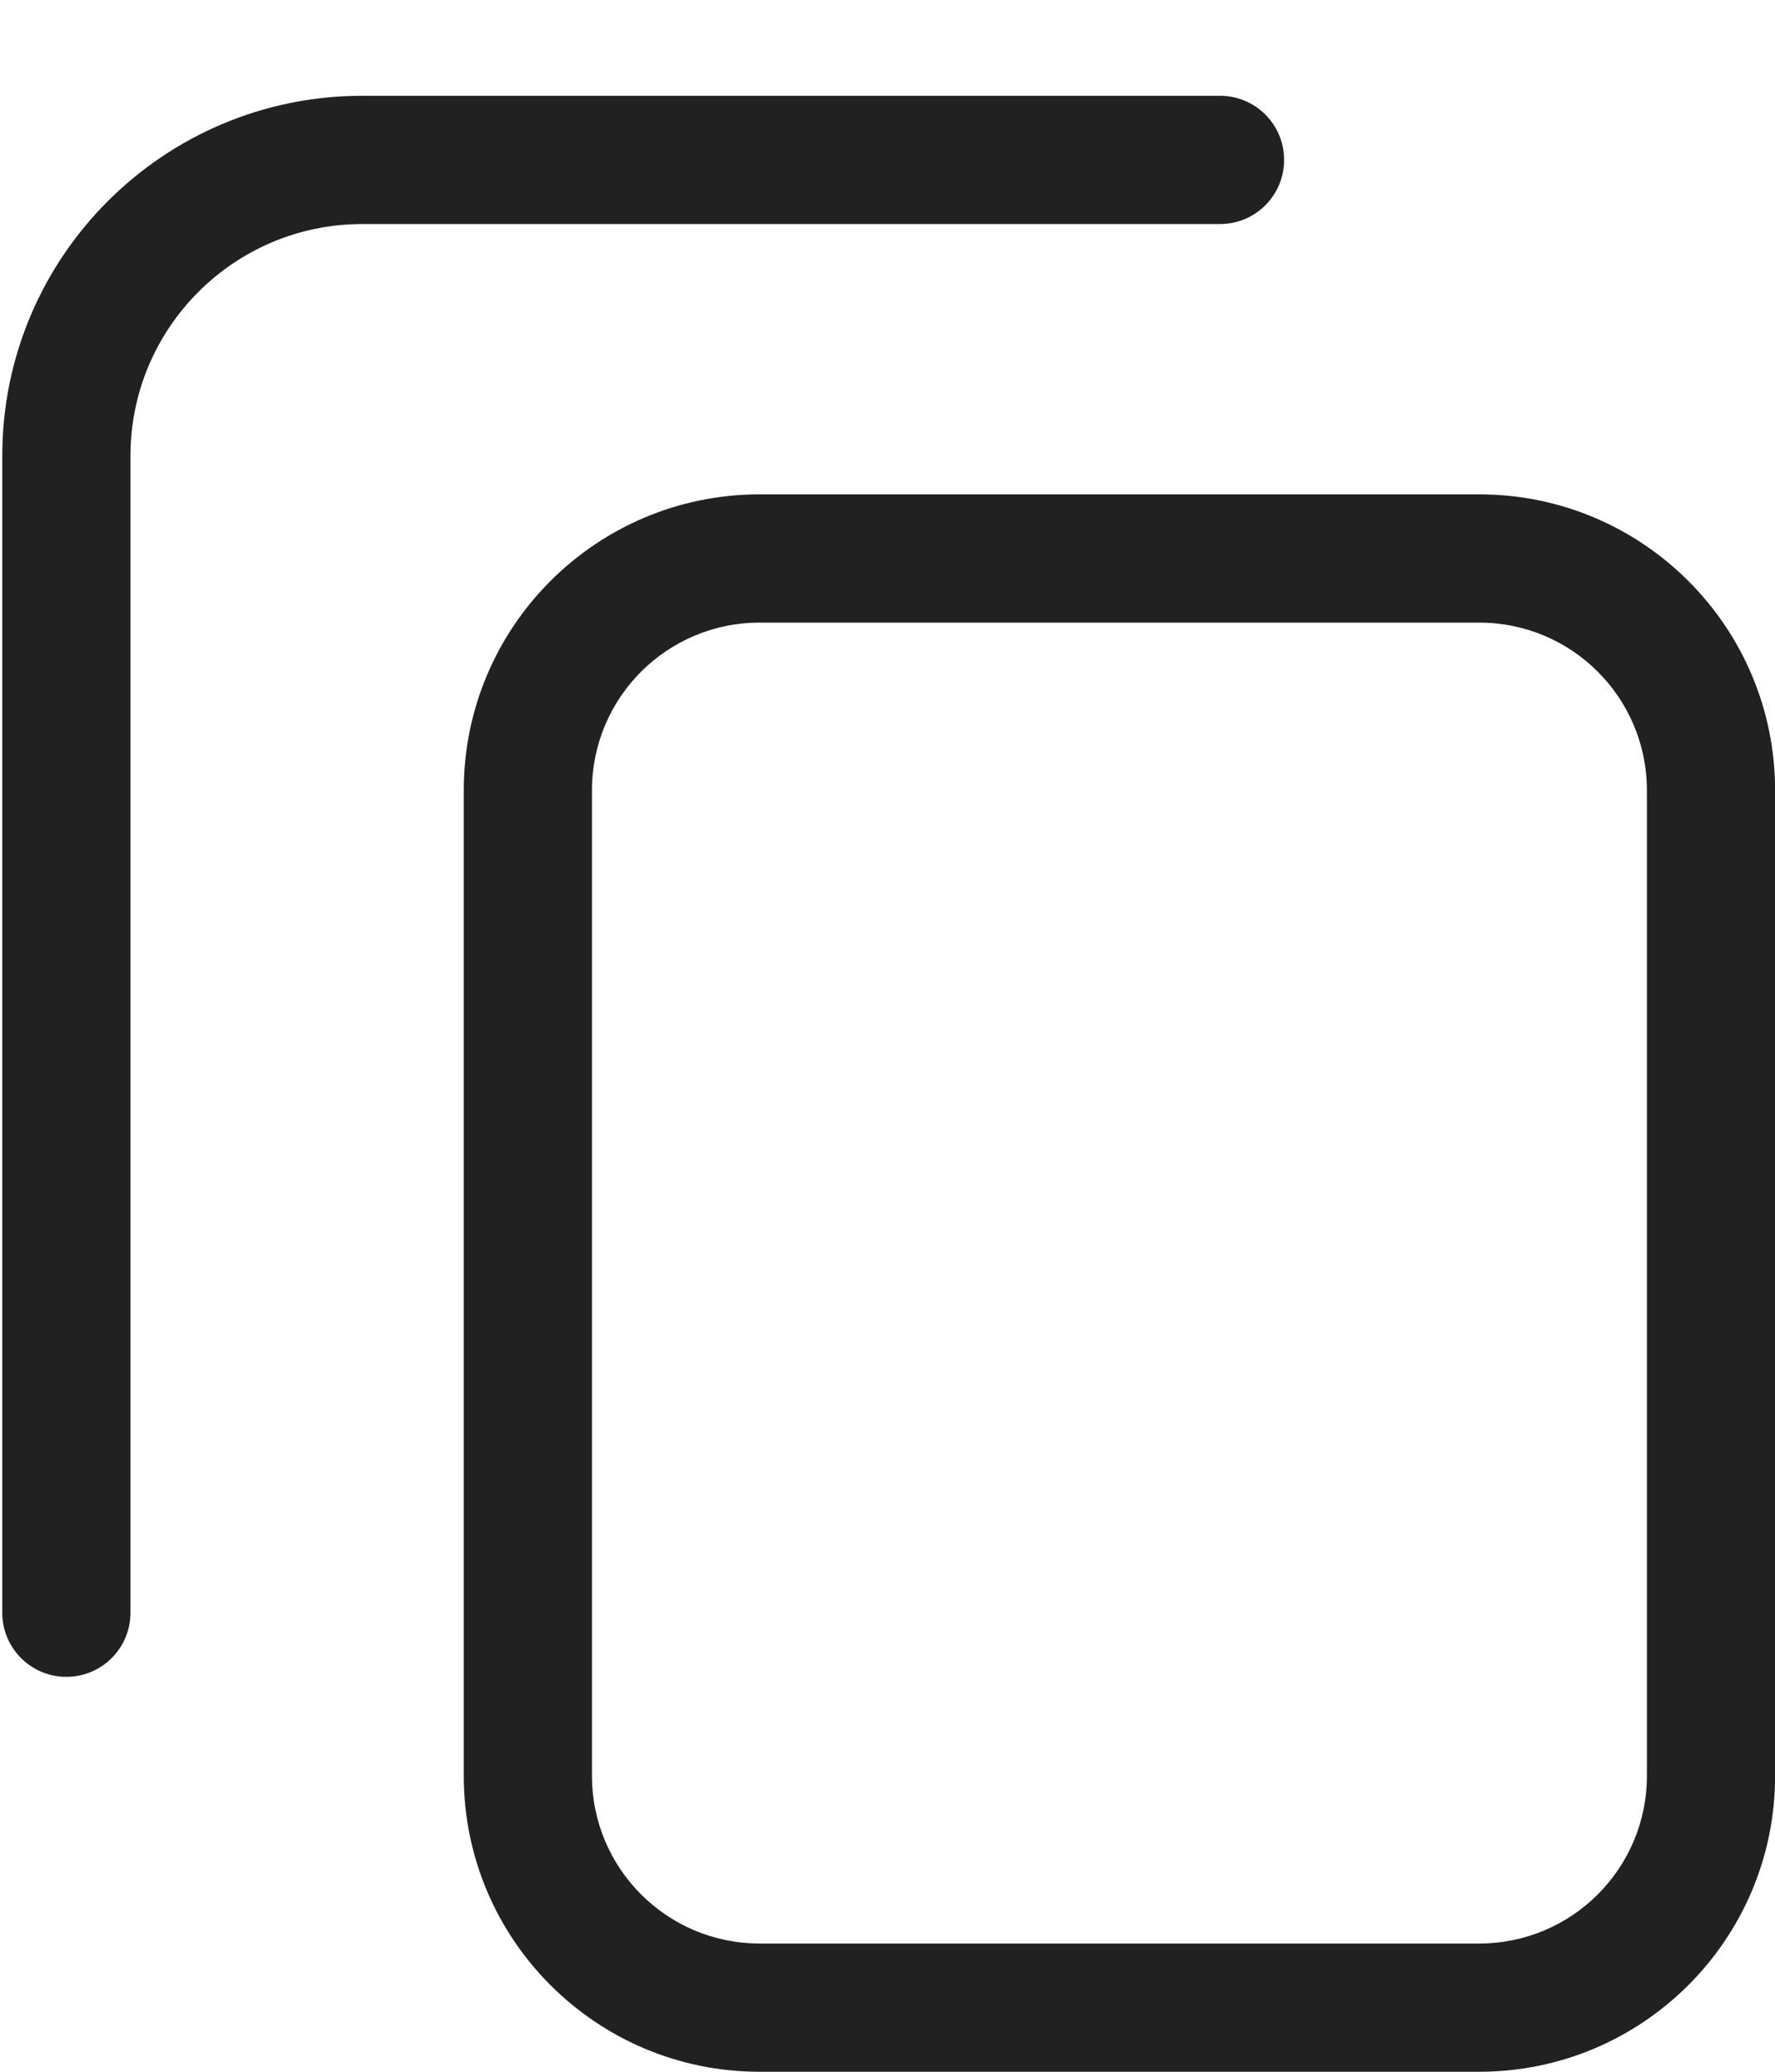 <svg width="18" height="21" viewBox="0 0 18 21" fill="none" xmlns="http://www.w3.org/2000/svg">
<path fill-rule="evenodd" clip-rule="evenodd" d="M15.001 6.311H7.703C6.764 6.311 6.003 7.072 6.003 8.011V18C6.003 18.939 6.764 19.7 7.703 19.7H15.001C15.94 19.7 16.701 18.939 16.701 18V8.011C16.701 7.072 15.94 6.311 15.001 6.311ZM7.703 5.011C6.046 5.011 4.703 6.354 4.703 8.011V18C4.703 19.657 6.046 21 7.703 21H15.001C16.657 21 18.001 19.657 18.001 18V8.011C18.001 6.354 16.657 5.011 15.001 5.011H7.703Z" fill="#212121"/>
<path fill-rule="evenodd" clip-rule="evenodd" d="M0.023 4.621C0.023 2.605 1.658 0.971 3.673 0.971H12.372C12.731 0.971 13.022 1.262 13.022 1.621C13.022 1.98 12.731 2.271 12.372 2.271H3.673C2.376 2.271 1.323 3.323 1.323 4.621V16.347C1.323 16.706 1.032 16.997 0.673 16.997C0.314 16.997 0.023 16.706 0.023 16.347V4.621Z" fill="#212121"/>
</svg>
